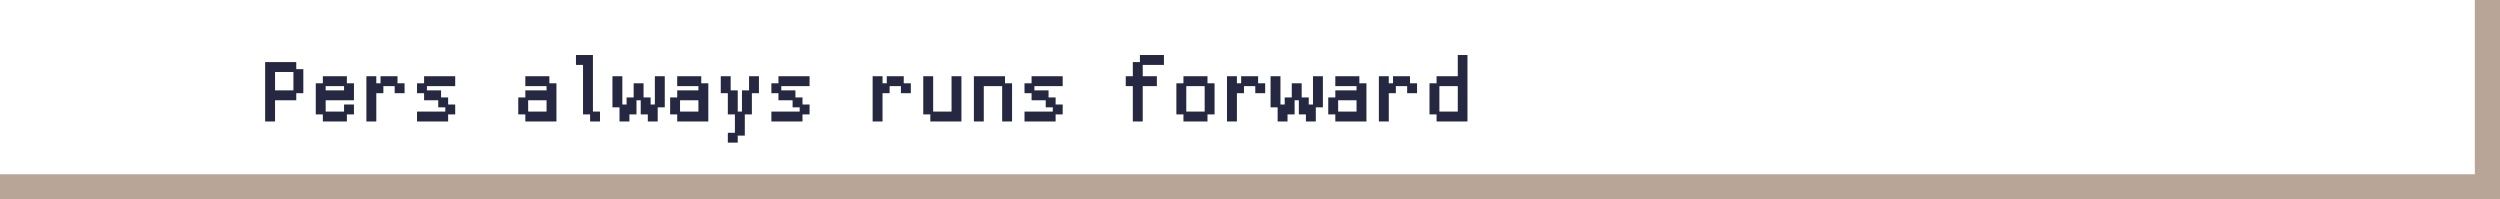 <svg width="1291" height="103" viewBox="0 0 1291 103" fill="none" xmlns="http://www.w3.org/2000/svg">
<rect width="1291" height="103" fill="white"/>
<mask id="path-1-outside-1_6_1899" maskUnits="userSpaceOnUse" x="136" y="28" width="622" height="46" fill="black">
<rect fill="white" x="136" y="28" width="622" height="46"/>
<path d="M152.256 47.395V36.442H155.907V47.395H152.256ZM137.651 62V32.791H152.256V36.442H141.302V47.395H152.256V51.047H141.302V62H137.651ZM167.445 62V58.349H178.398V62H167.445ZM178.398 58.349V54.698H182.049V58.349H178.398ZM163.793 58.349V43.744H167.445V47.395H178.398V43.744H182.049V51.047H167.445V58.349H163.793ZM167.445 43.744V40.093H178.398V43.744H167.445ZM204.54 47.395V43.744H208.192V47.395H204.54ZM189.936 62V40.093H193.587V43.744H197.238V47.395H193.587V62H189.936ZM197.238 43.744V40.093H204.54V43.744H197.238ZM216.078 62V58.349H230.683V62H216.078ZM230.683 58.349V54.698H234.334V58.349H230.683ZM227.032 54.698V51.047H230.683V54.698H227.032ZM219.729 51.047V47.395H227.032V51.047H219.729ZM216.078 47.395V43.744H219.729V47.395H216.078ZM219.729 43.744V40.093H234.334V43.744H219.729ZM268.363 58.349V51.047H272.014V58.349H268.363ZM272.014 62V58.349H282.967V51.047H272.014V47.395H282.967V43.744H286.619V62H272.014ZM272.014 43.744V40.093H282.967V43.744H272.014ZM305.459 62V58.349H309.11V62H305.459ZM301.807 58.349V32.791H298.156V29.14H305.459V58.349H301.807ZM320.647 62V54.698H324.299V51.047H327.95V58.349H324.299V62H320.647ZM335.252 62V58.349H331.601V51.047H335.252V54.698H338.903V62H335.252ZM327.95 51.047V43.744H331.601V51.047H327.95ZM316.996 54.698V40.093H320.647V54.698H316.996ZM338.903 54.698V40.093H342.554V54.698H338.903ZM346.79 58.349V51.047H350.441V58.349H346.79ZM350.441 62V58.349H361.394V51.047H350.441V47.395H361.394V43.744H365.046V62H350.441ZM350.441 43.744V40.093H361.394V43.744H350.441ZM376.583 72.954V69.302H380.234V72.954H376.583ZM380.234 69.302V58.349H383.886V69.302H380.234ZM376.583 58.349V47.395H380.234V58.349H376.583ZM383.886 58.349V47.395H387.537V58.349H383.886ZM372.932 47.395V40.093H376.583V47.395H372.932ZM387.537 47.395V40.093H391.188V47.395H387.537ZM399.074 62V58.349H413.679V62H399.074ZM413.679 58.349V54.698H417.33V58.349H413.679ZM410.028 54.698V51.047H413.679V54.698H410.028ZM402.726 51.047V47.395H410.028V51.047H402.726ZM399.074 47.395V43.744H402.726V47.395H399.074ZM402.726 43.744V40.093H417.33V43.744H402.726ZM465.964 47.395V43.744H469.615V47.395H465.964ZM451.359 62V40.093H455.01V43.744H458.661V47.395H455.01V62H451.359ZM458.661 43.744V40.093H465.964V43.744H458.661ZM477.501 58.349V40.093H481.153V58.349H477.501ZM481.153 62V58.349H492.106V40.093H495.757V62H481.153ZM518.248 62V43.744H521.9V62H518.248ZM503.644 62V40.093H518.248V43.744H507.295V62H503.644ZM529.786 62V58.349H544.391V62H529.786ZM544.391 58.349V54.698H548.042V58.349H544.391ZM540.74 54.698V51.047H544.391V54.698H540.74ZM533.437 51.047V47.395H540.74V51.047H533.437ZM529.786 47.395V43.744H533.437V47.395H529.786ZM533.437 43.744V40.093H548.042V43.744H533.437ZM585.722 62V43.744H582.071V40.093H585.722V32.791H589.373V40.093H596.675V43.744H589.373V62H585.722ZM589.373 32.791V29.14H600.327V32.791H589.373ZM611.864 62V58.349H622.818V62H611.864ZM608.213 58.349V43.744H611.864V58.349H608.213ZM622.818 58.349V43.744H626.469V58.349H622.818ZM611.864 43.744V40.093H622.818V43.744H611.864ZM648.96 47.395V43.744H652.611V47.395H648.96ZM634.355 62V40.093H638.007V43.744H641.658V47.395H638.007V62H634.355ZM641.658 43.744V40.093H648.96V43.744H641.658ZM660.498 62V54.698H664.149V51.047H667.8V58.349H664.149V62H660.498ZM675.102 62V58.349H671.451V51.047H675.102V54.698H678.754V62H675.102ZM667.8 51.047V43.744H671.451V51.047H667.8ZM656.847 54.698V40.093H660.498V54.698H656.847ZM678.754 54.698V40.093H682.405V54.698H678.754ZM686.64 58.349V51.047H690.291V58.349H686.64ZM690.291 62V58.349H701.245V51.047H690.291V47.395H701.245V43.744H704.896V62H690.291ZM690.291 43.744V40.093H701.245V43.744H690.291ZM727.387 47.395V43.744H731.038V47.395H727.387ZM712.782 62V40.093H716.434V43.744H720.085V47.395H716.434V62H712.782ZM720.085 43.744V40.093H727.387V43.744H720.085ZM738.925 58.349V43.744H742.576V58.349H738.925ZM742.576 62V58.349H753.529V43.744H742.576V40.093H753.529V29.14H757.181V62H742.576Z"/>
</mask>
<path d="M152.256 47.395V36.442H155.907V47.395H152.256ZM137.651 62V32.791H152.256V36.442H141.302V47.395H152.256V51.047H141.302V62H137.651ZM167.445 62V58.349H178.398V62H167.445ZM178.398 58.349V54.698H182.049V58.349H178.398ZM163.793 58.349V43.744H167.445V47.395H178.398V43.744H182.049V51.047H167.445V58.349H163.793ZM167.445 43.744V40.093H178.398V43.744H167.445ZM204.54 47.395V43.744H208.192V47.395H204.54ZM189.936 62V40.093H193.587V43.744H197.238V47.395H193.587V62H189.936ZM197.238 43.744V40.093H204.54V43.744H197.238ZM216.078 62V58.349H230.683V62H216.078ZM230.683 58.349V54.698H234.334V58.349H230.683ZM227.032 54.698V51.047H230.683V54.698H227.032ZM219.729 51.047V47.395H227.032V51.047H219.729ZM216.078 47.395V43.744H219.729V47.395H216.078ZM219.729 43.744V40.093H234.334V43.744H219.729ZM268.363 58.349V51.047H272.014V58.349H268.363ZM272.014 62V58.349H282.967V51.047H272.014V47.395H282.967V43.744H286.619V62H272.014ZM272.014 43.744V40.093H282.967V43.744H272.014ZM305.459 62V58.349H309.11V62H305.459ZM301.807 58.349V32.791H298.156V29.14H305.459V58.349H301.807ZM320.647 62V54.698H324.299V51.047H327.95V58.349H324.299V62H320.647ZM335.252 62V58.349H331.601V51.047H335.252V54.698H338.903V62H335.252ZM327.95 51.047V43.744H331.601V51.047H327.95ZM316.996 54.698V40.093H320.647V54.698H316.996ZM338.903 54.698V40.093H342.554V54.698H338.903ZM346.79 58.349V51.047H350.441V58.349H346.79ZM350.441 62V58.349H361.394V51.047H350.441V47.395H361.394V43.744H365.046V62H350.441ZM350.441 43.744V40.093H361.394V43.744H350.441ZM376.583 72.954V69.302H380.234V72.954H376.583ZM380.234 69.302V58.349H383.886V69.302H380.234ZM376.583 58.349V47.395H380.234V58.349H376.583ZM383.886 58.349V47.395H387.537V58.349H383.886ZM372.932 47.395V40.093H376.583V47.395H372.932ZM387.537 47.395V40.093H391.188V47.395H387.537ZM399.074 62V58.349H413.679V62H399.074ZM413.679 58.349V54.698H417.33V58.349H413.679ZM410.028 54.698V51.047H413.679V54.698H410.028ZM402.726 51.047V47.395H410.028V51.047H402.726ZM399.074 47.395V43.744H402.726V47.395H399.074ZM402.726 43.744V40.093H417.33V43.744H402.726ZM465.964 47.395V43.744H469.615V47.395H465.964ZM451.359 62V40.093H455.01V43.744H458.661V47.395H455.01V62H451.359ZM458.661 43.744V40.093H465.964V43.744H458.661ZM477.501 58.349V40.093H481.153V58.349H477.501ZM481.153 62V58.349H492.106V40.093H495.757V62H481.153ZM518.248 62V43.744H521.9V62H518.248ZM503.644 62V40.093H518.248V43.744H507.295V62H503.644ZM529.786 62V58.349H544.391V62H529.786ZM544.391 58.349V54.698H548.042V58.349H544.391ZM540.74 54.698V51.047H544.391V54.698H540.74ZM533.437 51.047V47.395H540.74V51.047H533.437ZM529.786 47.395V43.744H533.437V47.395H529.786ZM533.437 43.744V40.093H548.042V43.744H533.437ZM585.722 62V43.744H582.071V40.093H585.722V32.791H589.373V40.093H596.675V43.744H589.373V62H585.722ZM589.373 32.791V29.14H600.327V32.791H589.373ZM611.864 62V58.349H622.818V62H611.864ZM608.213 58.349V43.744H611.864V58.349H608.213ZM622.818 58.349V43.744H626.469V58.349H622.818ZM611.864 43.744V40.093H622.818V43.744H611.864ZM648.96 47.395V43.744H652.611V47.395H648.96ZM634.355 62V40.093H638.007V43.744H641.658V47.395H638.007V62H634.355ZM641.658 43.744V40.093H648.96V43.744H641.658ZM660.498 62V54.698H664.149V51.047H667.8V58.349H664.149V62H660.498ZM675.102 62V58.349H671.451V51.047H675.102V54.698H678.754V62H675.102ZM667.8 51.047V43.744H671.451V51.047H667.8ZM656.847 54.698V40.093H660.498V54.698H656.847ZM678.754 54.698V40.093H682.405V54.698H678.754ZM686.64 58.349V51.047H690.291V58.349H686.64ZM690.291 62V58.349H701.245V51.047H690.291V47.395H701.245V43.744H704.896V62H690.291ZM690.291 43.744V40.093H701.245V43.744H690.291ZM727.387 47.395V43.744H731.038V47.395H727.387ZM712.782 62V40.093H716.434V43.744H720.085V47.395H716.434V62H712.782ZM720.085 43.744V40.093H727.387V43.744H720.085ZM738.925 58.349V43.744H742.576V58.349H738.925ZM742.576 62V58.349H753.529V43.744H742.576V40.093H753.529V29.14H757.181V62H742.576Z" fill="#252840"/>
<path d="M152.256 47.395H151.526V48.126H152.256V47.395ZM152.256 36.442V35.712H151.526V36.442H152.256ZM155.907 36.442H156.637V35.712H155.907V36.442ZM155.907 47.395V48.126H156.637V47.395H155.907ZM137.651 62H136.921V62.73H137.651V62ZM137.651 32.791V32.06H136.921V32.791H137.651ZM152.256 32.791H152.986V32.06H152.256V32.791ZM152.256 36.442V37.172H152.986V36.442H152.256ZM141.302 36.442V35.712H140.572V36.442H141.302ZM141.302 47.395H140.572V48.126H141.302V47.395ZM152.256 47.395H152.986V46.665H152.256V47.395ZM152.256 51.047V51.777H152.986V51.047H152.256ZM141.302 51.047V50.316H140.572V51.047H141.302ZM141.302 62V62.73H142.033V62H141.302ZM152.986 47.395V36.442H151.526V47.395H152.986ZM152.256 37.172H155.907V35.712H152.256V37.172ZM155.177 36.442V47.395H156.637V36.442H155.177ZM155.907 46.665H152.256V48.126H155.907V46.665ZM138.381 62V32.791H136.921V62H138.381ZM137.651 33.521H152.256V32.06H137.651V33.521ZM151.526 32.791V36.442H152.986V32.791H151.526ZM152.256 35.712H141.302V37.172H152.256V35.712ZM140.572 36.442V47.395H142.033V36.442H140.572ZM141.302 48.126H152.256V46.665H141.302V48.126ZM151.526 47.395V51.047H152.986V47.395H151.526ZM152.256 50.316H141.302V51.777H152.256V50.316ZM140.572 51.047V62H142.033V51.047H140.572ZM141.302 61.27H137.651V62.73H141.302V61.27ZM167.445 62H166.714V62.73H167.445V62ZM167.445 58.349V57.619H166.714V58.349H167.445ZM178.398 58.349H179.128V57.619H178.398V58.349ZM178.398 62V62.73H179.128V62H178.398ZM178.398 58.349H177.668V59.079H178.398V58.349ZM178.398 54.698V53.967H177.668V54.698H178.398ZM182.049 54.698H182.78V53.967H182.049V54.698ZM182.049 58.349V59.079H182.78V58.349H182.049ZM163.793 58.349H163.063V59.079H163.793V58.349ZM163.793 43.744V43.014H163.063V43.744H163.793ZM167.445 43.744H168.175V43.014H167.445V43.744ZM167.445 47.395H166.714V48.126H167.445V47.395ZM178.398 47.395V48.126H179.128V47.395H178.398ZM178.398 43.744V43.014H177.668V43.744H178.398ZM182.049 43.744H182.78V43.014H182.049V43.744ZM182.049 51.047V51.777H182.78V51.047H182.049ZM167.445 51.047V50.316H166.714V51.047H167.445ZM167.445 58.349V59.079H168.175V58.349H167.445ZM167.445 43.744H166.714V44.474H167.445V43.744ZM167.445 40.093V39.363H166.714V40.093H167.445ZM178.398 40.093H179.128V39.363H178.398V40.093ZM178.398 43.744V44.474H179.128V43.744H178.398ZM168.175 62V58.349H166.714V62H168.175ZM167.445 59.079H178.398V57.619H167.445V59.079ZM177.668 58.349V62H179.128V58.349H177.668ZM178.398 61.27H167.445V62.73H178.398V61.27ZM179.128 58.349V54.698H177.668V58.349H179.128ZM178.398 55.428H182.049V53.967H178.398V55.428ZM181.319 54.698V58.349H182.78V54.698H181.319ZM182.049 57.619H178.398V59.079H182.049V57.619ZM164.524 58.349V43.744H163.063V58.349H164.524ZM163.793 44.474H167.445V43.014H163.793V44.474ZM166.714 43.744V47.395H168.175V43.744H166.714ZM167.445 48.126H178.398V46.665H167.445V48.126ZM179.128 47.395V43.744H177.668V47.395H179.128ZM178.398 44.474H182.049V43.014H178.398V44.474ZM181.319 43.744V51.047H182.78V43.744H181.319ZM182.049 50.316H167.445V51.777H182.049V50.316ZM166.714 51.047V58.349H168.175V51.047H166.714ZM167.445 57.619H163.793V59.079H167.445V57.619ZM168.175 43.744V40.093H166.714V43.744H168.175ZM167.445 40.823H178.398V39.363H167.445V40.823ZM177.668 40.093V43.744H179.128V40.093H177.668ZM178.398 43.014H167.445V44.474H178.398V43.014ZM204.54 47.395H203.81V48.126H204.54V47.395ZM204.54 43.744V43.014H203.81V43.744H204.54ZM208.192 43.744H208.922V43.014H208.192V43.744ZM208.192 47.395V48.126H208.922V47.395H208.192ZM189.936 62H189.206V62.73H189.936V62ZM189.936 40.093V39.363H189.206V40.093H189.936ZM193.587 40.093H194.317V39.363H193.587V40.093ZM193.587 43.744H192.857V44.474H193.587V43.744ZM197.238 43.744H197.968V43.014H197.238V43.744ZM197.238 47.395V48.126H197.968V47.395H197.238ZM193.587 47.395V46.665H192.857V47.395H193.587ZM193.587 62V62.73H194.317V62H193.587ZM197.238 43.744H196.508V44.474H197.238V43.744ZM197.238 40.093V39.363H196.508V40.093H197.238ZM204.54 40.093H205.271V39.363H204.54V40.093ZM204.54 43.744V44.474H205.271V43.744H204.54ZM205.271 47.395V43.744H203.81V47.395H205.271ZM204.54 44.474H208.192V43.014H204.54V44.474ZM207.461 43.744V47.395H208.922V43.744H207.461ZM208.192 46.665H204.54V48.126H208.192V46.665ZM190.666 62V40.093H189.206V62H190.666ZM189.936 40.823H193.587V39.363H189.936V40.823ZM192.857 40.093V43.744H194.317V40.093H192.857ZM193.587 44.474H197.238V43.014H193.587V44.474ZM196.508 43.744V47.395H197.968V43.744H196.508ZM197.238 46.665H193.587V48.126H197.238V46.665ZM192.857 47.395V62H194.317V47.395H192.857ZM193.587 61.27H189.936V62.73H193.587V61.27ZM197.968 43.744V40.093H196.508V43.744H197.968ZM197.238 40.823H204.54V39.363H197.238V40.823ZM203.81 40.093V43.744H205.271V40.093H203.81ZM204.54 43.014H197.238V44.474H204.54V43.014ZM216.078 62H215.348V62.73H216.078V62ZM216.078 58.349V57.619H215.348V58.349H216.078ZM230.683 58.349H231.413V57.619H230.683V58.349ZM230.683 62V62.73H231.413V62H230.683ZM230.683 58.349H229.953V59.079H230.683V58.349ZM230.683 54.698V53.967H229.953V54.698H230.683ZM234.334 54.698H235.064V53.967H234.334V54.698ZM234.334 58.349V59.079H235.064V58.349H234.334ZM227.032 54.698H226.301V55.428H227.032V54.698ZM227.032 51.047V50.316H226.301V51.047H227.032ZM230.683 51.047H231.413V50.316H230.683V51.047ZM230.683 54.698V55.428H231.413V54.698H230.683ZM219.729 51.047H218.999V51.777H219.729V51.047ZM219.729 47.395V46.665H218.999V47.395H219.729ZM227.032 47.395H227.762V46.665H227.032V47.395ZM227.032 51.047V51.777H227.762V51.047H227.032ZM216.078 47.395H215.348V48.126H216.078V47.395ZM216.078 43.744V43.014H215.348V43.744H216.078ZM219.729 43.744H220.46V43.014H219.729V43.744ZM219.729 47.395V48.126H220.46V47.395H219.729ZM219.729 43.744H218.999V44.474H219.729V43.744ZM219.729 40.093V39.363H218.999V40.093H219.729ZM234.334 40.093H235.064V39.363H234.334V40.093ZM234.334 43.744V44.474H235.064V43.744H234.334ZM216.808 62V58.349H215.348V62H216.808ZM216.078 59.079H230.683V57.619H216.078V59.079ZM229.953 58.349V62H231.413V58.349H229.953ZM230.683 61.27H216.078V62.73H230.683V61.27ZM231.413 58.349V54.698H229.953V58.349H231.413ZM230.683 55.428H234.334V53.967H230.683V55.428ZM233.604 54.698V58.349H235.064V54.698H233.604ZM234.334 57.619H230.683V59.079H234.334V57.619ZM227.762 54.698V51.047H226.301V54.698H227.762ZM227.032 51.777H230.683V50.316H227.032V51.777ZM229.953 51.047V54.698H231.413V51.047H229.953ZM230.683 53.967H227.032V55.428H230.683V53.967ZM220.46 51.047V47.395H218.999V51.047H220.46ZM219.729 48.126H227.032V46.665H219.729V48.126ZM226.301 47.395V51.047H227.762V47.395H226.301ZM227.032 50.316H219.729V51.777H227.032V50.316ZM216.808 47.395V43.744H215.348V47.395H216.808ZM216.078 44.474H219.729V43.014H216.078V44.474ZM218.999 43.744V47.395H220.46V43.744H218.999ZM219.729 46.665H216.078V48.126H219.729V46.665ZM220.46 43.744V40.093H218.999V43.744H220.46ZM219.729 40.823H234.334V39.363H219.729V40.823ZM233.604 40.093V43.744H235.064V40.093H233.604ZM234.334 43.014H219.729V44.474H234.334V43.014ZM268.363 58.349H267.633V59.079H268.363V58.349ZM268.363 51.047V50.316H267.633V51.047H268.363ZM272.014 51.047H272.744V50.316H272.014V51.047ZM272.014 58.349V59.079H272.744V58.349H272.014ZM272.014 62H271.284V62.73H272.014V62ZM272.014 58.349V57.619H271.284V58.349H272.014ZM282.967 58.349V59.079H283.698V58.349H282.967ZM282.967 51.047H283.698V50.316H282.967V51.047ZM272.014 51.047H271.284V51.777H272.014V51.047ZM272.014 47.395V46.665H271.284V47.395H272.014ZM282.967 47.395V48.126H283.698V47.395H282.967ZM282.967 43.744V43.014H282.237V43.744H282.967ZM286.619 43.744H287.349V43.014H286.619V43.744ZM286.619 62V62.73H287.349V62H286.619ZM272.014 43.744H271.284V44.474H272.014V43.744ZM272.014 40.093V39.363H271.284V40.093H272.014ZM282.967 40.093H283.698V39.363H282.967V40.093ZM282.967 43.744V44.474H283.698V43.744H282.967ZM269.093 58.349V51.047H267.633V58.349H269.093ZM268.363 51.777H272.014V50.316H268.363V51.777ZM271.284 51.047V58.349H272.744V51.047H271.284ZM272.014 57.619H268.363V59.079H272.014V57.619ZM272.744 62V58.349H271.284V62H272.744ZM272.014 59.079H282.967V57.619H272.014V59.079ZM283.698 58.349V51.047H282.237V58.349H283.698ZM282.967 50.316H272.014V51.777H282.967V50.316ZM272.744 51.047V47.395H271.284V51.047H272.744ZM272.014 48.126H282.967V46.665H272.014V48.126ZM283.698 47.395V43.744H282.237V47.395H283.698ZM282.967 44.474H286.619V43.014H282.967V44.474ZM285.888 43.744V62H287.349V43.744H285.888ZM286.619 61.27H272.014V62.73H286.619V61.27ZM272.744 43.744V40.093H271.284V43.744H272.744ZM272.014 40.823H282.967V39.363H272.014V40.823ZM282.237 40.093V43.744H283.698V40.093H282.237ZM282.967 43.014H272.014V44.474H282.967V43.014ZM305.459 62H304.728V62.73H305.459V62ZM305.459 58.349V57.619H304.728V58.349H305.459ZM309.11 58.349H309.84V57.619H309.11V58.349ZM309.11 62V62.73H309.84V62H309.11ZM301.807 58.349H301.077V59.079H301.807V58.349ZM301.807 32.791H302.538V32.06H301.807V32.791ZM298.156 32.791H297.426V33.521H298.156V32.791ZM298.156 29.14V28.409H297.426V29.14H298.156ZM305.459 29.14H306.189V28.409H305.459V29.14ZM305.459 58.349V59.079H306.189V58.349H305.459ZM306.189 62V58.349H304.728V62H306.189ZM305.459 59.079H309.11V57.619H305.459V59.079ZM308.38 58.349V62H309.84V58.349H308.38ZM309.11 61.27H305.459V62.73H309.11V61.27ZM302.538 58.349V32.791H301.077V58.349H302.538ZM301.807 32.06H298.156V33.521H301.807V32.06ZM298.887 32.791V29.14H297.426V32.791H298.887ZM298.156 29.87H305.459V28.409H298.156V29.87ZM304.728 29.14V58.349H306.189V29.14H304.728ZM305.459 57.619H301.807V59.079H305.459V57.619ZM320.647 62H319.917V62.73H320.647V62ZM320.647 54.698V53.967H319.917V54.698H320.647ZM324.299 54.698V55.428H325.029V54.698H324.299ZM324.299 51.047V50.316H323.568V51.047H324.299ZM327.95 51.047H328.68V50.316H327.95V51.047ZM327.95 58.349V59.079H328.68V58.349H327.95ZM324.299 58.349V57.619H323.568V58.349H324.299ZM324.299 62V62.73H325.029V62H324.299ZM335.252 62H334.522V62.73H335.252V62ZM335.252 58.349H335.982V57.619H335.252V58.349ZM331.601 58.349H330.871V59.079H331.601V58.349ZM331.601 51.047V50.316H330.871V51.047H331.601ZM335.252 51.047H335.982V50.316H335.252V51.047ZM335.252 54.698H334.522V55.428H335.252V54.698ZM338.903 54.698H339.633V53.967H338.903V54.698ZM338.903 62V62.73H339.633V62H338.903ZM327.95 51.047H327.22V51.777H327.95V51.047ZM327.95 43.744V43.014H327.22V43.744H327.95ZM331.601 43.744H332.331V43.014H331.601V43.744ZM331.601 51.047V51.777H332.331V51.047H331.601ZM316.996 54.698H316.266V55.428H316.996V54.698ZM316.996 40.093V39.363H316.266V40.093H316.996ZM320.647 40.093H321.378V39.363H320.647V40.093ZM320.647 54.698V55.428H321.378V54.698H320.647ZM338.903 54.698H338.173V55.428H338.903V54.698ZM338.903 40.093V39.363H338.173V40.093H338.903ZM342.554 40.093H343.285V39.363H342.554V40.093ZM342.554 54.698V55.428H343.285V54.698H342.554ZM321.378 62V54.698H319.917V62H321.378ZM320.647 55.428H324.299V53.967H320.647V55.428ZM325.029 54.698V51.047H323.568V54.698H325.029ZM324.299 51.777H327.95V50.316H324.299V51.777ZM327.22 51.047V58.349H328.68V51.047H327.22ZM327.95 57.619H324.299V59.079H327.95V57.619ZM323.568 58.349V62H325.029V58.349H323.568ZM324.299 61.27H320.647V62.73H324.299V61.27ZM335.982 62V58.349H334.522V62H335.982ZM335.252 57.619H331.601V59.079H335.252V57.619ZM332.331 58.349V51.047H330.871V58.349H332.331ZM331.601 51.777H335.252V50.316H331.601V51.777ZM334.522 51.047V54.698H335.982V51.047H334.522ZM335.252 55.428H338.903V53.967H335.252V55.428ZM338.173 54.698V62H339.633V54.698H338.173ZM338.903 61.27H335.252V62.73H338.903V61.27ZM328.68 51.047V43.744H327.22V51.047H328.68ZM327.95 44.474H331.601V43.014H327.95V44.474ZM330.871 43.744V51.047H332.331V43.744H330.871ZM331.601 50.316H327.95V51.777H331.601V50.316ZM317.727 54.698V40.093H316.266V54.698H317.727ZM316.996 40.823H320.647V39.363H316.996V40.823ZM319.917 40.093V54.698H321.378V40.093H319.917ZM320.647 53.967H316.996V55.428H320.647V53.967ZM339.633 54.698V40.093H338.173V54.698H339.633ZM338.903 40.823H342.554V39.363H338.903V40.823ZM341.824 40.093V54.698H343.285V40.093H341.824ZM342.554 53.967H338.903V55.428H342.554V53.967ZM346.79 58.349H346.06V59.079H346.79V58.349ZM346.79 51.047V50.316H346.06V51.047H346.79ZM350.441 51.047H351.171V50.316H350.441V51.047ZM350.441 58.349V59.079H351.171V58.349H350.441ZM350.441 62H349.711V62.73H350.441V62ZM350.441 58.349V57.619H349.711V58.349H350.441ZM361.394 58.349V59.079H362.125V58.349H361.394ZM361.394 51.047H362.125V50.316H361.394V51.047ZM350.441 51.047H349.711V51.777H350.441V51.047ZM350.441 47.395V46.665H349.711V47.395H350.441ZM361.394 47.395V48.126H362.125V47.395H361.394ZM361.394 43.744V43.014H360.664V43.744H361.394ZM365.046 43.744H365.776V43.014H365.046V43.744ZM365.046 62V62.73H365.776V62H365.046ZM350.441 43.744H349.711V44.474H350.441V43.744ZM350.441 40.093V39.363H349.711V40.093H350.441ZM361.394 40.093H362.125V39.363H361.394V40.093ZM361.394 43.744V44.474H362.125V43.744H361.394ZM347.52 58.349V51.047H346.06V58.349H347.52ZM346.79 51.777H350.441V50.316H346.79V51.777ZM349.711 51.047V58.349H351.171V51.047H349.711ZM350.441 57.619H346.79V59.079H350.441V57.619ZM351.171 62V58.349H349.711V62H351.171ZM350.441 59.079H361.394V57.619H350.441V59.079ZM362.125 58.349V51.047H360.664V58.349H362.125ZM361.394 50.316H350.441V51.777H361.394V50.316ZM351.171 51.047V47.395H349.711V51.047H351.171ZM350.441 48.126H361.394V46.665H350.441V48.126ZM362.125 47.395V43.744H360.664V47.395H362.125ZM361.394 44.474H365.046V43.014H361.394V44.474ZM364.315 43.744V62H365.776V43.744H364.315ZM365.046 61.27H350.441V62.73H365.046V61.27ZM351.171 43.744V40.093H349.711V43.744H351.171ZM350.441 40.823H361.394V39.363H350.441V40.823ZM360.664 40.093V43.744H362.125V40.093H360.664ZM361.394 43.014H350.441V44.474H361.394V43.014ZM376.583 72.954H375.853V73.684H376.583V72.954ZM376.583 69.302V68.572H375.853V69.302H376.583ZM380.234 69.302H380.965V68.572H380.234V69.302ZM380.234 72.954V73.684H380.965V72.954H380.234ZM380.234 69.302H379.504V70.033H380.234V69.302ZM380.234 58.349V57.619H379.504V58.349H380.234ZM383.886 58.349H384.616V57.619H383.886V58.349ZM383.886 69.302V70.033H384.616V69.302H383.886ZM376.583 58.349H375.853V59.079H376.583V58.349ZM376.583 47.395V46.665H375.853V47.395H376.583ZM380.234 47.395H380.965V46.665H380.234V47.395ZM380.234 58.349V59.079H380.965V58.349H380.234ZM383.886 58.349H383.155V59.079H383.886V58.349ZM383.886 47.395V46.665H383.155V47.395H383.886ZM387.537 47.395H388.267V46.665H387.537V47.395ZM387.537 58.349V59.079H388.267V58.349H387.537ZM372.932 47.395H372.202V48.126H372.932V47.395ZM372.932 40.093V39.363H372.202V40.093H372.932ZM376.583 40.093H377.314V39.363H376.583V40.093ZM376.583 47.395V48.126H377.314V47.395H376.583ZM387.537 47.395H386.807V48.126H387.537V47.395ZM387.537 40.093V39.363H386.807V40.093H387.537ZM391.188 40.093H391.918V39.363H391.188V40.093ZM391.188 47.395V48.126H391.918V47.395H391.188ZM377.314 72.954V69.302H375.853V72.954H377.314ZM376.583 70.033H380.234V68.572H376.583V70.033ZM379.504 69.302V72.954H380.965V69.302H379.504ZM380.234 72.223H376.583V73.684H380.234V72.223ZM380.965 69.302V58.349H379.504V69.302H380.965ZM380.234 59.079H383.886V57.619H380.234V59.079ZM383.155 58.349V69.302H384.616V58.349H383.155ZM383.886 68.572H380.234V70.033H383.886V68.572ZM377.314 58.349V47.395H375.853V58.349H377.314ZM376.583 48.126H380.234V46.665H376.583V48.126ZM379.504 47.395V58.349H380.965V47.395H379.504ZM380.234 57.619H376.583V59.079H380.234V57.619ZM384.616 58.349V47.395H383.155V58.349H384.616ZM383.886 48.126H387.537V46.665H383.886V48.126ZM386.807 47.395V58.349H388.267V47.395H386.807ZM387.537 57.619H383.886V59.079H387.537V57.619ZM373.662 47.395V40.093H372.202V47.395H373.662ZM372.932 40.823H376.583V39.363H372.932V40.823ZM375.853 40.093V47.395H377.314V40.093H375.853ZM376.583 46.665H372.932V48.126H376.583V46.665ZM388.267 47.395V40.093H386.807V47.395H388.267ZM387.537 40.823H391.188V39.363H387.537V40.823ZM390.458 40.093V47.395H391.918V40.093H390.458ZM391.188 46.665H387.537V48.126H391.188V46.665ZM399.074 62H398.344V62.73H399.074V62ZM399.074 58.349V57.619H398.344V58.349H399.074ZM413.679 58.349H414.409V57.619H413.679V58.349ZM413.679 62V62.73H414.409V62H413.679ZM413.679 58.349H412.949V59.079H413.679V58.349ZM413.679 54.698V53.967H412.949V54.698H413.679ZM417.33 54.698H418.06V53.967H417.33V54.698ZM417.33 58.349V59.079H418.06V58.349H417.33ZM410.028 54.698H409.298V55.428H410.028V54.698ZM410.028 51.047V50.316H409.298V51.047H410.028ZM413.679 51.047H414.409V50.316H413.679V51.047ZM413.679 54.698V55.428H414.409V54.698H413.679ZM402.726 51.047H401.995V51.777H402.726V51.047ZM402.726 47.395V46.665H401.995V47.395H402.726ZM410.028 47.395H410.758V46.665H410.028V47.395ZM410.028 51.047V51.777H410.758V51.047H410.028ZM399.074 47.395H398.344V48.126H399.074V47.395ZM399.074 43.744V43.014H398.344V43.744H399.074ZM402.726 43.744H403.456V43.014H402.726V43.744ZM402.726 47.395V48.126H403.456V47.395H402.726ZM402.726 43.744H401.995V44.474H402.726V43.744ZM402.726 40.093V39.363H401.995V40.093H402.726ZM417.33 40.093H418.06V39.363H417.33V40.093ZM417.33 43.744V44.474H418.06V43.744H417.33ZM399.805 62V58.349H398.344V62H399.805ZM399.074 59.079H413.679V57.619H399.074V59.079ZM412.949 58.349V62H414.409V58.349H412.949ZM413.679 61.27H399.074V62.73H413.679V61.27ZM414.409 58.349V54.698H412.949V58.349H414.409ZM413.679 55.428H417.33V53.967H413.679V55.428ZM416.6 54.698V58.349H418.06V54.698H416.6ZM417.33 57.619H413.679V59.079H417.33V57.619ZM410.758 54.698V51.047H409.298V54.698H410.758ZM410.028 51.777H413.679V50.316H410.028V51.777ZM412.949 51.047V54.698H414.409V51.047H412.949ZM413.679 53.967H410.028V55.428H413.679V53.967ZM403.456 51.047V47.395H401.995V51.047H403.456ZM402.726 48.126H410.028V46.665H402.726V48.126ZM409.298 47.395V51.047H410.758V47.395H409.298ZM410.028 50.316H402.726V51.777H410.028V50.316ZM399.805 47.395V43.744H398.344V47.395H399.805ZM399.074 44.474H402.726V43.014H399.074V44.474ZM401.995 43.744V47.395H403.456V43.744H401.995ZM402.726 46.665H399.074V48.126H402.726V46.665ZM403.456 43.744V40.093H401.995V43.744H403.456ZM402.726 40.823H417.33V39.363H402.726V40.823ZM416.6 40.093V43.744H418.06V40.093H416.6ZM417.33 43.014H402.726V44.474H417.33V43.014ZM465.964 47.395H465.234V48.126H465.964V47.395ZM465.964 43.744V43.014H465.234V43.744H465.964ZM469.615 43.744H470.345V43.014H469.615V43.744ZM469.615 47.395V48.126H470.345V47.395H469.615ZM451.359 62H450.629V62.73H451.359V62ZM451.359 40.093V39.363H450.629V40.093H451.359ZM455.01 40.093H455.741V39.363H455.01V40.093ZM455.01 43.744H454.28V44.474H455.01V43.744ZM458.661 43.744H459.392V43.014H458.661V43.744ZM458.661 47.395V48.126H459.392V47.395H458.661ZM455.01 47.395V46.665H454.28V47.395H455.01ZM455.01 62V62.73H455.741V62H455.01ZM458.661 43.744H457.931V44.474H458.661V43.744ZM458.661 40.093V39.363H457.931V40.093H458.661ZM465.964 40.093H466.694V39.363H465.964V40.093ZM465.964 43.744V44.474H466.694V43.744H465.964ZM466.694 47.395V43.744H465.234V47.395H466.694ZM465.964 44.474H469.615V43.014H465.964V44.474ZM468.885 43.744V47.395H470.345V43.744H468.885ZM469.615 46.665H465.964V48.126H469.615V46.665ZM452.089 62V40.093H450.629V62H452.089ZM451.359 40.823H455.01V39.363H451.359V40.823ZM454.28 40.093V43.744H455.741V40.093H454.28ZM455.01 44.474H458.661V43.014H455.01V44.474ZM457.931 43.744V47.395H459.392V43.744H457.931ZM458.661 46.665H455.01V48.126H458.661V46.665ZM454.28 47.395V62H455.741V47.395H454.28ZM455.01 61.27H451.359V62.73H455.01V61.27ZM459.392 43.744V40.093H457.931V43.744H459.392ZM458.661 40.823H465.964V39.363H458.661V40.823ZM465.234 40.093V43.744H466.694V40.093H465.234ZM465.964 43.014H458.661V44.474H465.964V43.014ZM477.501 58.349H476.771V59.079H477.501V58.349ZM477.501 40.093V39.363H476.771V40.093H477.501ZM481.153 40.093H481.883V39.363H481.153V40.093ZM481.153 58.349V59.079H481.883V58.349H481.153ZM481.153 62H480.422V62.73H481.153V62ZM481.153 58.349V57.619H480.422V58.349H481.153ZM492.106 58.349V59.079H492.836V58.349H492.106ZM492.106 40.093V39.363H491.376V40.093H492.106ZM495.757 40.093H496.487V39.363H495.757V40.093ZM495.757 62V62.73H496.487V62H495.757ZM478.232 58.349V40.093H476.771V58.349H478.232ZM477.501 40.823H481.153V39.363H477.501V40.823ZM480.422 40.093V58.349H481.883V40.093H480.422ZM481.153 57.619H477.501V59.079H481.153V57.619ZM481.883 62V58.349H480.422V62H481.883ZM481.153 59.079H492.106V57.619H481.153V59.079ZM492.836 58.349V40.093H491.376V58.349H492.836ZM492.106 40.823H495.757V39.363H492.106V40.823ZM495.027 40.093V62H496.487V40.093H495.027ZM495.757 61.27H481.153V62.73H495.757V61.27ZM518.248 62H517.518V62.73H518.248V62ZM518.248 43.744V43.014H517.518V43.744H518.248ZM521.9 43.744H522.63V43.014H521.9V43.744ZM521.9 62V62.73H522.63V62H521.9ZM503.644 62H502.914V62.73H503.644V62ZM503.644 40.093V39.363H502.914V40.093H503.644ZM518.248 40.093H518.979V39.363H518.248V40.093ZM518.248 43.744V44.474H518.979V43.744H518.248ZM507.295 43.744V43.014H506.565V43.744H507.295ZM507.295 62V62.73H508.025V62H507.295ZM518.979 62V43.744H517.518V62H518.979ZM518.248 44.474H521.9V43.014H518.248V44.474ZM521.169 43.744V62H522.63V43.744H521.169ZM521.9 61.27H518.248V62.73H521.9V61.27ZM504.374 62V40.093H502.914V62H504.374ZM503.644 40.823H518.248V39.363H503.644V40.823ZM517.518 40.093V43.744H518.979V40.093H517.518ZM518.248 43.014H507.295V44.474H518.248V43.014ZM506.565 43.744V62H508.025V43.744H506.565ZM507.295 61.27H503.644V62.73H507.295V61.27ZM529.786 62H529.056V62.73H529.786V62ZM529.786 58.349V57.619H529.056V58.349H529.786ZM544.391 58.349H545.121V57.619H544.391V58.349ZM544.391 62V62.73H545.121V62H544.391ZM544.391 58.349H543.66V59.079H544.391V58.349ZM544.391 54.698V53.967H543.66V54.698H544.391ZM548.042 54.698H548.772V53.967H548.042V54.698ZM548.042 58.349V59.079H548.772V58.349H548.042ZM540.74 54.698H540.009V55.428H540.74V54.698ZM540.74 51.047V50.316H540.009V51.047H540.74ZM544.391 51.047H545.121V50.316H544.391V51.047ZM544.391 54.698V55.428H545.121V54.698H544.391ZM533.437 51.047H532.707V51.777H533.437V51.047ZM533.437 47.395V46.665H532.707V47.395H533.437ZM540.74 47.395H541.47V46.665H540.74V47.395ZM540.74 51.047V51.777H541.47V51.047H540.74ZM529.786 47.395H529.056V48.126H529.786V47.395ZM529.786 43.744V43.014H529.056V43.744H529.786ZM533.437 43.744H534.167V43.014H533.437V43.744ZM533.437 47.395V48.126H534.167V47.395H533.437ZM533.437 43.744H532.707V44.474H533.437V43.744ZM533.437 40.093V39.363H532.707V40.093H533.437ZM548.042 40.093H548.772V39.363H548.042V40.093ZM548.042 43.744V44.474H548.772V43.744H548.042ZM530.516 62V58.349H529.056V62H530.516ZM529.786 59.079H544.391V57.619H529.786V59.079ZM543.66 58.349V62H545.121V58.349H543.66ZM544.391 61.27H529.786V62.73H544.391V61.27ZM545.121 58.349V54.698H543.66V58.349H545.121ZM544.391 55.428H548.042V53.967H544.391V55.428ZM547.312 54.698V58.349H548.772V54.698H547.312ZM548.042 57.619H544.391V59.079H548.042V57.619ZM541.47 54.698V51.047H540.009V54.698H541.47ZM540.74 51.777H544.391V50.316H540.74V51.777ZM543.66 51.047V54.698H545.121V51.047H543.66ZM544.391 53.967H540.74V55.428H544.391V53.967ZM534.167 51.047V47.395H532.707V51.047H534.167ZM533.437 48.126H540.74V46.665H533.437V48.126ZM540.009 47.395V51.047H541.47V47.395H540.009ZM540.74 50.316H533.437V51.777H540.74V50.316ZM530.516 47.395V43.744H529.056V47.395H530.516ZM529.786 44.474H533.437V43.014H529.786V44.474ZM532.707 43.744V47.395H534.167V43.744H532.707ZM533.437 46.665H529.786V48.126H533.437V46.665ZM534.167 43.744V40.093H532.707V43.744H534.167ZM533.437 40.823H548.042V39.363H533.437V40.823ZM547.312 40.093V43.744H548.772V40.093H547.312ZM548.042 43.014H533.437V44.474H548.042V43.014ZM585.722 62H584.992V62.73H585.722V62ZM585.722 43.744H586.452V43.014H585.722V43.744ZM582.071 43.744H581.341V44.474H582.071V43.744ZM582.071 40.093V39.363H581.341V40.093H582.071ZM585.722 40.093V40.823H586.452V40.093H585.722ZM585.722 32.791V32.06H584.992V32.791H585.722ZM589.373 32.791H590.103V32.06H589.373V32.791ZM589.373 40.093H588.643V40.823H589.373V40.093ZM596.675 40.093H597.406V39.363H596.675V40.093ZM596.675 43.744V44.474H597.406V43.744H596.675ZM589.373 43.744V43.014H588.643V43.744H589.373ZM589.373 62V62.73H590.103V62H589.373ZM589.373 32.791H588.643V33.521H589.373V32.791ZM589.373 29.14V28.409H588.643V29.14H589.373ZM600.327 29.14H601.057V28.409H600.327V29.14ZM600.327 32.791V33.521H601.057V32.791H600.327ZM586.452 62V43.744H584.992V62H586.452ZM585.722 43.014H582.071V44.474H585.722V43.014ZM582.801 43.744V40.093H581.341V43.744H582.801ZM582.071 40.823H585.722V39.363H582.071V40.823ZM586.452 40.093V32.791H584.992V40.093H586.452ZM585.722 33.521H589.373V32.06H585.722V33.521ZM588.643 32.791V40.093H590.103V32.791H588.643ZM589.373 40.823H596.675V39.363H589.373V40.823ZM595.945 40.093V43.744H597.406V40.093H595.945ZM596.675 43.014H589.373V44.474H596.675V43.014ZM588.643 43.744V62H590.103V43.744H588.643ZM589.373 61.27H585.722V62.73H589.373V61.27ZM590.103 32.791V29.14H588.643V32.791H590.103ZM589.373 29.87H600.327V28.409H589.373V29.87ZM599.596 29.14V32.791H601.057V29.14H599.596ZM600.327 32.06H589.373V33.521H600.327V32.06ZM611.864 62H611.134V62.73H611.864V62ZM611.864 58.349V57.619H611.134V58.349H611.864ZM622.818 58.349H623.548V57.619H622.818V58.349ZM622.818 62V62.73H623.548V62H622.818ZM608.213 58.349H607.483V59.079H608.213V58.349ZM608.213 43.744V43.014H607.483V43.744H608.213ZM611.864 43.744H612.594V43.014H611.864V43.744ZM611.864 58.349V59.079H612.594V58.349H611.864ZM622.818 58.349H622.087V59.079H622.818V58.349ZM622.818 43.744V43.014H622.087V43.744H622.818ZM626.469 43.744H627.199V43.014H626.469V43.744ZM626.469 58.349V59.079H627.199V58.349H626.469ZM611.864 43.744H611.134V44.474H611.864V43.744ZM611.864 40.093V39.363H611.134V40.093H611.864ZM622.818 40.093H623.548V39.363H622.818V40.093ZM622.818 43.744V44.474H623.548V43.744H622.818ZM612.594 62V58.349H611.134V62H612.594ZM611.864 59.079H622.818V57.619H611.864V59.079ZM622.087 58.349V62H623.548V58.349H622.087ZM622.818 61.27H611.864V62.73H622.818V61.27ZM608.943 58.349V43.744H607.483V58.349H608.943ZM608.213 44.474H611.864V43.014H608.213V44.474ZM611.134 43.744V58.349H612.594V43.744H611.134ZM611.864 57.619H608.213V59.079H611.864V57.619ZM623.548 58.349V43.744H622.087V58.349H623.548ZM622.818 44.474H626.469V43.014H622.818V44.474ZM625.739 43.744V58.349H627.199V43.744H625.739ZM626.469 57.619H622.818V59.079H626.469V57.619ZM612.594 43.744V40.093H611.134V43.744H612.594ZM611.864 40.823H622.818V39.363H611.864V40.823ZM622.087 40.093V43.744H623.548V40.093H622.087ZM622.818 43.014H611.864V44.474H622.818V43.014ZM648.96 47.395H648.23V48.126H648.96V47.395ZM648.96 43.744V43.014H648.23V43.744H648.96ZM652.611 43.744H653.341V43.014H652.611V43.744ZM652.611 47.395V48.126H653.341V47.395H652.611ZM634.355 62H633.625V62.73H634.355V62ZM634.355 40.093V39.363H633.625V40.093H634.355ZM638.007 40.093H638.737V39.363H638.007V40.093ZM638.007 43.744H637.276V44.474H638.007V43.744ZM641.658 43.744H642.388V43.014H641.658V43.744ZM641.658 47.395V48.126H642.388V47.395H641.658ZM638.007 47.395V46.665H637.276V47.395H638.007ZM638.007 62V62.73H638.737V62H638.007ZM641.658 43.744H640.927V44.474H641.658V43.744ZM641.658 40.093V39.363H640.927V40.093H641.658ZM648.96 40.093H649.69V39.363H648.96V40.093ZM648.96 43.744V44.474H649.69V43.744H648.96ZM649.69 47.395V43.744H648.23V47.395H649.69ZM648.96 44.474H652.611V43.014H648.96V44.474ZM651.881 43.744V47.395H653.341V43.744H651.881ZM652.611 46.665H648.96V48.126H652.611V46.665ZM635.086 62V40.093H633.625V62H635.086ZM634.355 40.823H638.007V39.363H634.355V40.823ZM637.276 40.093V43.744H638.737V40.093H637.276ZM638.007 44.474H641.658V43.014H638.007V44.474ZM640.927 43.744V47.395H642.388V43.744H640.927ZM641.658 46.665H638.007V48.126H641.658V46.665ZM637.276 47.395V62H638.737V47.395H637.276ZM638.007 61.27H634.355V62.73H638.007V61.27ZM642.388 43.744V40.093H640.927V43.744H642.388ZM641.658 40.823H648.96V39.363H641.658V40.823ZM648.23 40.093V43.744H649.69V40.093H648.23ZM648.96 43.014H641.658V44.474H648.96V43.014ZM660.498 62H659.768V62.73H660.498V62ZM660.498 54.698V53.967H659.768V54.698H660.498ZM664.149 54.698V55.428H664.879V54.698H664.149ZM664.149 51.047V50.316H663.419V51.047H664.149ZM667.8 51.047H668.53V50.316H667.8V51.047ZM667.8 58.349V59.079H668.53V58.349H667.8ZM664.149 58.349V57.619H663.419V58.349H664.149ZM664.149 62V62.73H664.879V62H664.149ZM675.102 62H674.372V62.73H675.102V62ZM675.102 58.349H675.833V57.619H675.102V58.349ZM671.451 58.349H670.721V59.079H671.451V58.349ZM671.451 51.047V50.316H670.721V51.047H671.451ZM675.102 51.047H675.833V50.316H675.102V51.047ZM675.102 54.698H674.372V55.428H675.102V54.698ZM678.754 54.698H679.484V53.967H678.754V54.698ZM678.754 62V62.73H679.484V62H678.754ZM667.8 51.047H667.07V51.777H667.8V51.047ZM667.8 43.744V43.014H667.07V43.744H667.8ZM671.451 43.744H672.181V43.014H671.451V43.744ZM671.451 51.047V51.777H672.181V51.047H671.451ZM656.847 54.698H656.116V55.428H656.847V54.698ZM656.847 40.093V39.363H656.116V40.093H656.847ZM660.498 40.093H661.228V39.363H660.498V40.093ZM660.498 54.698V55.428H661.228V54.698H660.498ZM678.754 54.698H678.023V55.428H678.754V54.698ZM678.754 40.093V39.363H678.023V40.093H678.754ZM682.405 40.093H683.135V39.363H682.405V40.093ZM682.405 54.698V55.428H683.135V54.698H682.405ZM661.228 62V54.698H659.768V62H661.228ZM660.498 55.428H664.149V53.967H660.498V55.428ZM664.879 54.698V51.047H663.419V54.698H664.879ZM664.149 51.777H667.8V50.316H664.149V51.777ZM667.07 51.047V58.349H668.53V51.047H667.07ZM667.8 57.619H664.149V59.079H667.8V57.619ZM663.419 58.349V62H664.879V58.349H663.419ZM664.149 61.27H660.498V62.73H664.149V61.27ZM675.833 62V58.349H674.372V62H675.833ZM675.102 57.619H671.451V59.079H675.102V57.619ZM672.181 58.349V51.047H670.721V58.349H672.181ZM671.451 51.777H675.102V50.316H671.451V51.777ZM674.372 51.047V54.698H675.833V51.047H674.372ZM675.102 55.428H678.754V53.967H675.102V55.428ZM678.023 54.698V62H679.484V54.698H678.023ZM678.754 61.27H675.102V62.73H678.754V61.27ZM668.53 51.047V43.744H667.07V51.047H668.53ZM667.8 44.474H671.451V43.014H667.8V44.474ZM670.721 43.744V51.047H672.181V43.744H670.721ZM671.451 50.316H667.8V51.777H671.451V50.316ZM657.577 54.698V40.093H656.116V54.698H657.577ZM656.847 40.823H660.498V39.363H656.847V40.823ZM659.768 40.093V54.698H661.228V40.093H659.768ZM660.498 53.967H656.847V55.428H660.498V53.967ZM679.484 54.698V40.093H678.023V54.698H679.484ZM678.754 40.823H682.405V39.363H678.754V40.823ZM681.674 40.093V54.698H683.135V40.093H681.674ZM682.405 53.967H678.754V55.428H682.405V53.967ZM686.64 58.349H685.91V59.079H686.64V58.349ZM686.64 51.047V50.316H685.91V51.047H686.64ZM690.291 51.047H691.021V50.316H690.291V51.047ZM690.291 58.349V59.079H691.021V58.349H690.291ZM690.291 62H689.561V62.73H690.291V62ZM690.291 58.349V57.619H689.561V58.349H690.291ZM701.245 58.349V59.079H701.975V58.349H701.245ZM701.245 51.047H701.975V50.316H701.245V51.047ZM690.291 51.047H689.561V51.777H690.291V51.047ZM690.291 47.395V46.665H689.561V47.395H690.291ZM701.245 47.395V48.126H701.975V47.395H701.245ZM701.245 43.744V43.014H700.514V43.744H701.245ZM704.896 43.744H705.626V43.014H704.896V43.744ZM704.896 62V62.73H705.626V62H704.896ZM690.291 43.744H689.561V44.474H690.291V43.744ZM690.291 40.093V39.363H689.561V40.093H690.291ZM701.245 40.093H701.975V39.363H701.245V40.093ZM701.245 43.744V44.474H701.975V43.744H701.245ZM687.37 58.349V51.047H685.91V58.349H687.37ZM686.64 51.777H690.291V50.316H686.64V51.777ZM689.561 51.047V58.349H691.021V51.047H689.561ZM690.291 57.619H686.64V59.079H690.291V57.619ZM691.021 62V58.349H689.561V62H691.021ZM690.291 59.079H701.245V57.619H690.291V59.079ZM701.975 58.349V51.047H700.514V58.349H701.975ZM701.245 50.316H690.291V51.777H701.245V50.316ZM691.021 51.047V47.395H689.561V51.047H691.021ZM690.291 48.126H701.245V46.665H690.291V48.126ZM701.975 47.395V43.744H700.514V47.395H701.975ZM701.245 44.474H704.896V43.014H701.245V44.474ZM704.166 43.744V62H705.626V43.744H704.166ZM704.896 61.27H690.291V62.73H704.896V61.27ZM691.021 43.744V40.093H689.561V43.744H691.021ZM690.291 40.823H701.245V39.363H690.291V40.823ZM700.514 40.093V43.744H701.975V40.093H700.514ZM701.245 43.014H690.291V44.474H701.245V43.014ZM727.387 47.395H726.657V48.126H727.387V47.395ZM727.387 43.744V43.014H726.657V43.744H727.387ZM731.038 43.744H731.768V43.014H731.038V43.744ZM731.038 47.395V48.126H731.768V47.395H731.038ZM712.782 62H712.052V62.73H712.782V62ZM712.782 40.093V39.363H712.052V40.093H712.782ZM716.434 40.093H717.164V39.363H716.434V40.093ZM716.434 43.744H715.703V44.474H716.434V43.744ZM720.085 43.744H720.815V43.014H720.085V43.744ZM720.085 47.395V48.126H720.815V47.395H720.085ZM716.434 47.395V46.665H715.703V47.395H716.434ZM716.434 62V62.73H717.164V62H716.434ZM720.085 43.744H719.354V44.474H720.085V43.744ZM720.085 40.093V39.363H719.354V40.093H720.085ZM727.387 40.093H728.117V39.363H727.387V40.093ZM727.387 43.744V44.474H728.117V43.744H727.387ZM728.117 47.395V43.744H726.657V47.395H728.117ZM727.387 44.474H731.038V43.014H727.387V44.474ZM730.308 43.744V47.395H731.768V43.744H730.308ZM731.038 46.665H727.387V48.126H731.038V46.665ZM713.513 62V40.093H712.052V62H713.513ZM712.782 40.823H716.434V39.363H712.782V40.823ZM715.703 40.093V43.744H717.164V40.093H715.703ZM716.434 44.474H720.085V43.014H716.434V44.474ZM719.354 43.744V47.395H720.815V43.744H719.354ZM720.085 46.665H716.434V48.126H720.085V46.665ZM715.703 47.395V62H717.164V47.395H715.703ZM716.434 61.27H712.782V62.73H716.434V61.27ZM720.815 43.744V40.093H719.354V43.744H720.815ZM720.085 40.823H727.387V39.363H720.085V40.823ZM726.657 40.093V43.744H728.117V40.093H726.657ZM727.387 43.014H720.085V44.474H727.387V43.014ZM738.925 58.349H738.195V59.079H738.925V58.349ZM738.925 43.744V43.014H738.195V43.744H738.925ZM742.576 43.744H743.306V43.014H742.576V43.744ZM742.576 58.349V59.079H743.306V58.349H742.576ZM742.576 62H741.846V62.73H742.576V62ZM742.576 58.349V57.619H741.846V58.349H742.576ZM753.529 58.349V59.079H754.26V58.349H753.529ZM753.529 43.744H754.26V43.014H753.529V43.744ZM742.576 43.744H741.846V44.474H742.576V43.744ZM742.576 40.093V39.363H741.846V40.093H742.576ZM753.529 40.093V40.823H754.26V40.093H753.529ZM753.529 29.14V28.409H752.799V29.14H753.529ZM757.181 29.14H757.911V28.409H757.181V29.14ZM757.181 62V62.73H757.911V62H757.181ZM739.655 58.349V43.744H738.195V58.349H739.655ZM738.925 44.474H742.576V43.014H738.925V44.474ZM741.846 43.744V58.349H743.306V43.744H741.846ZM742.576 57.619H738.925V59.079H742.576V57.619ZM743.306 62V58.349H741.846V62H743.306ZM742.576 59.079H753.529V57.619H742.576V59.079ZM754.26 58.349V43.744H752.799V58.349H754.26ZM753.529 43.014H742.576V44.474H753.529V43.014ZM743.306 43.744V40.093H741.846V43.744H743.306ZM742.576 40.823H753.529V39.363H742.576V40.823ZM754.26 40.093V29.14H752.799V40.093H754.26ZM753.529 29.87H757.181V28.409H753.529V29.87ZM756.45 29.14V62H757.911V29.14H756.45ZM757.181 61.27H742.576V62.73H757.181V61.27Z" fill="#252840" mask="url(#path-1-outside-1_6_1899)"/>
<rect x="1278" width="13" height="103" fill="#B9A597"/>
<rect x="1291" y="90" width="13" height="1291" transform="rotate(90 1291 90)" fill="#B9A597"/>
</svg>
